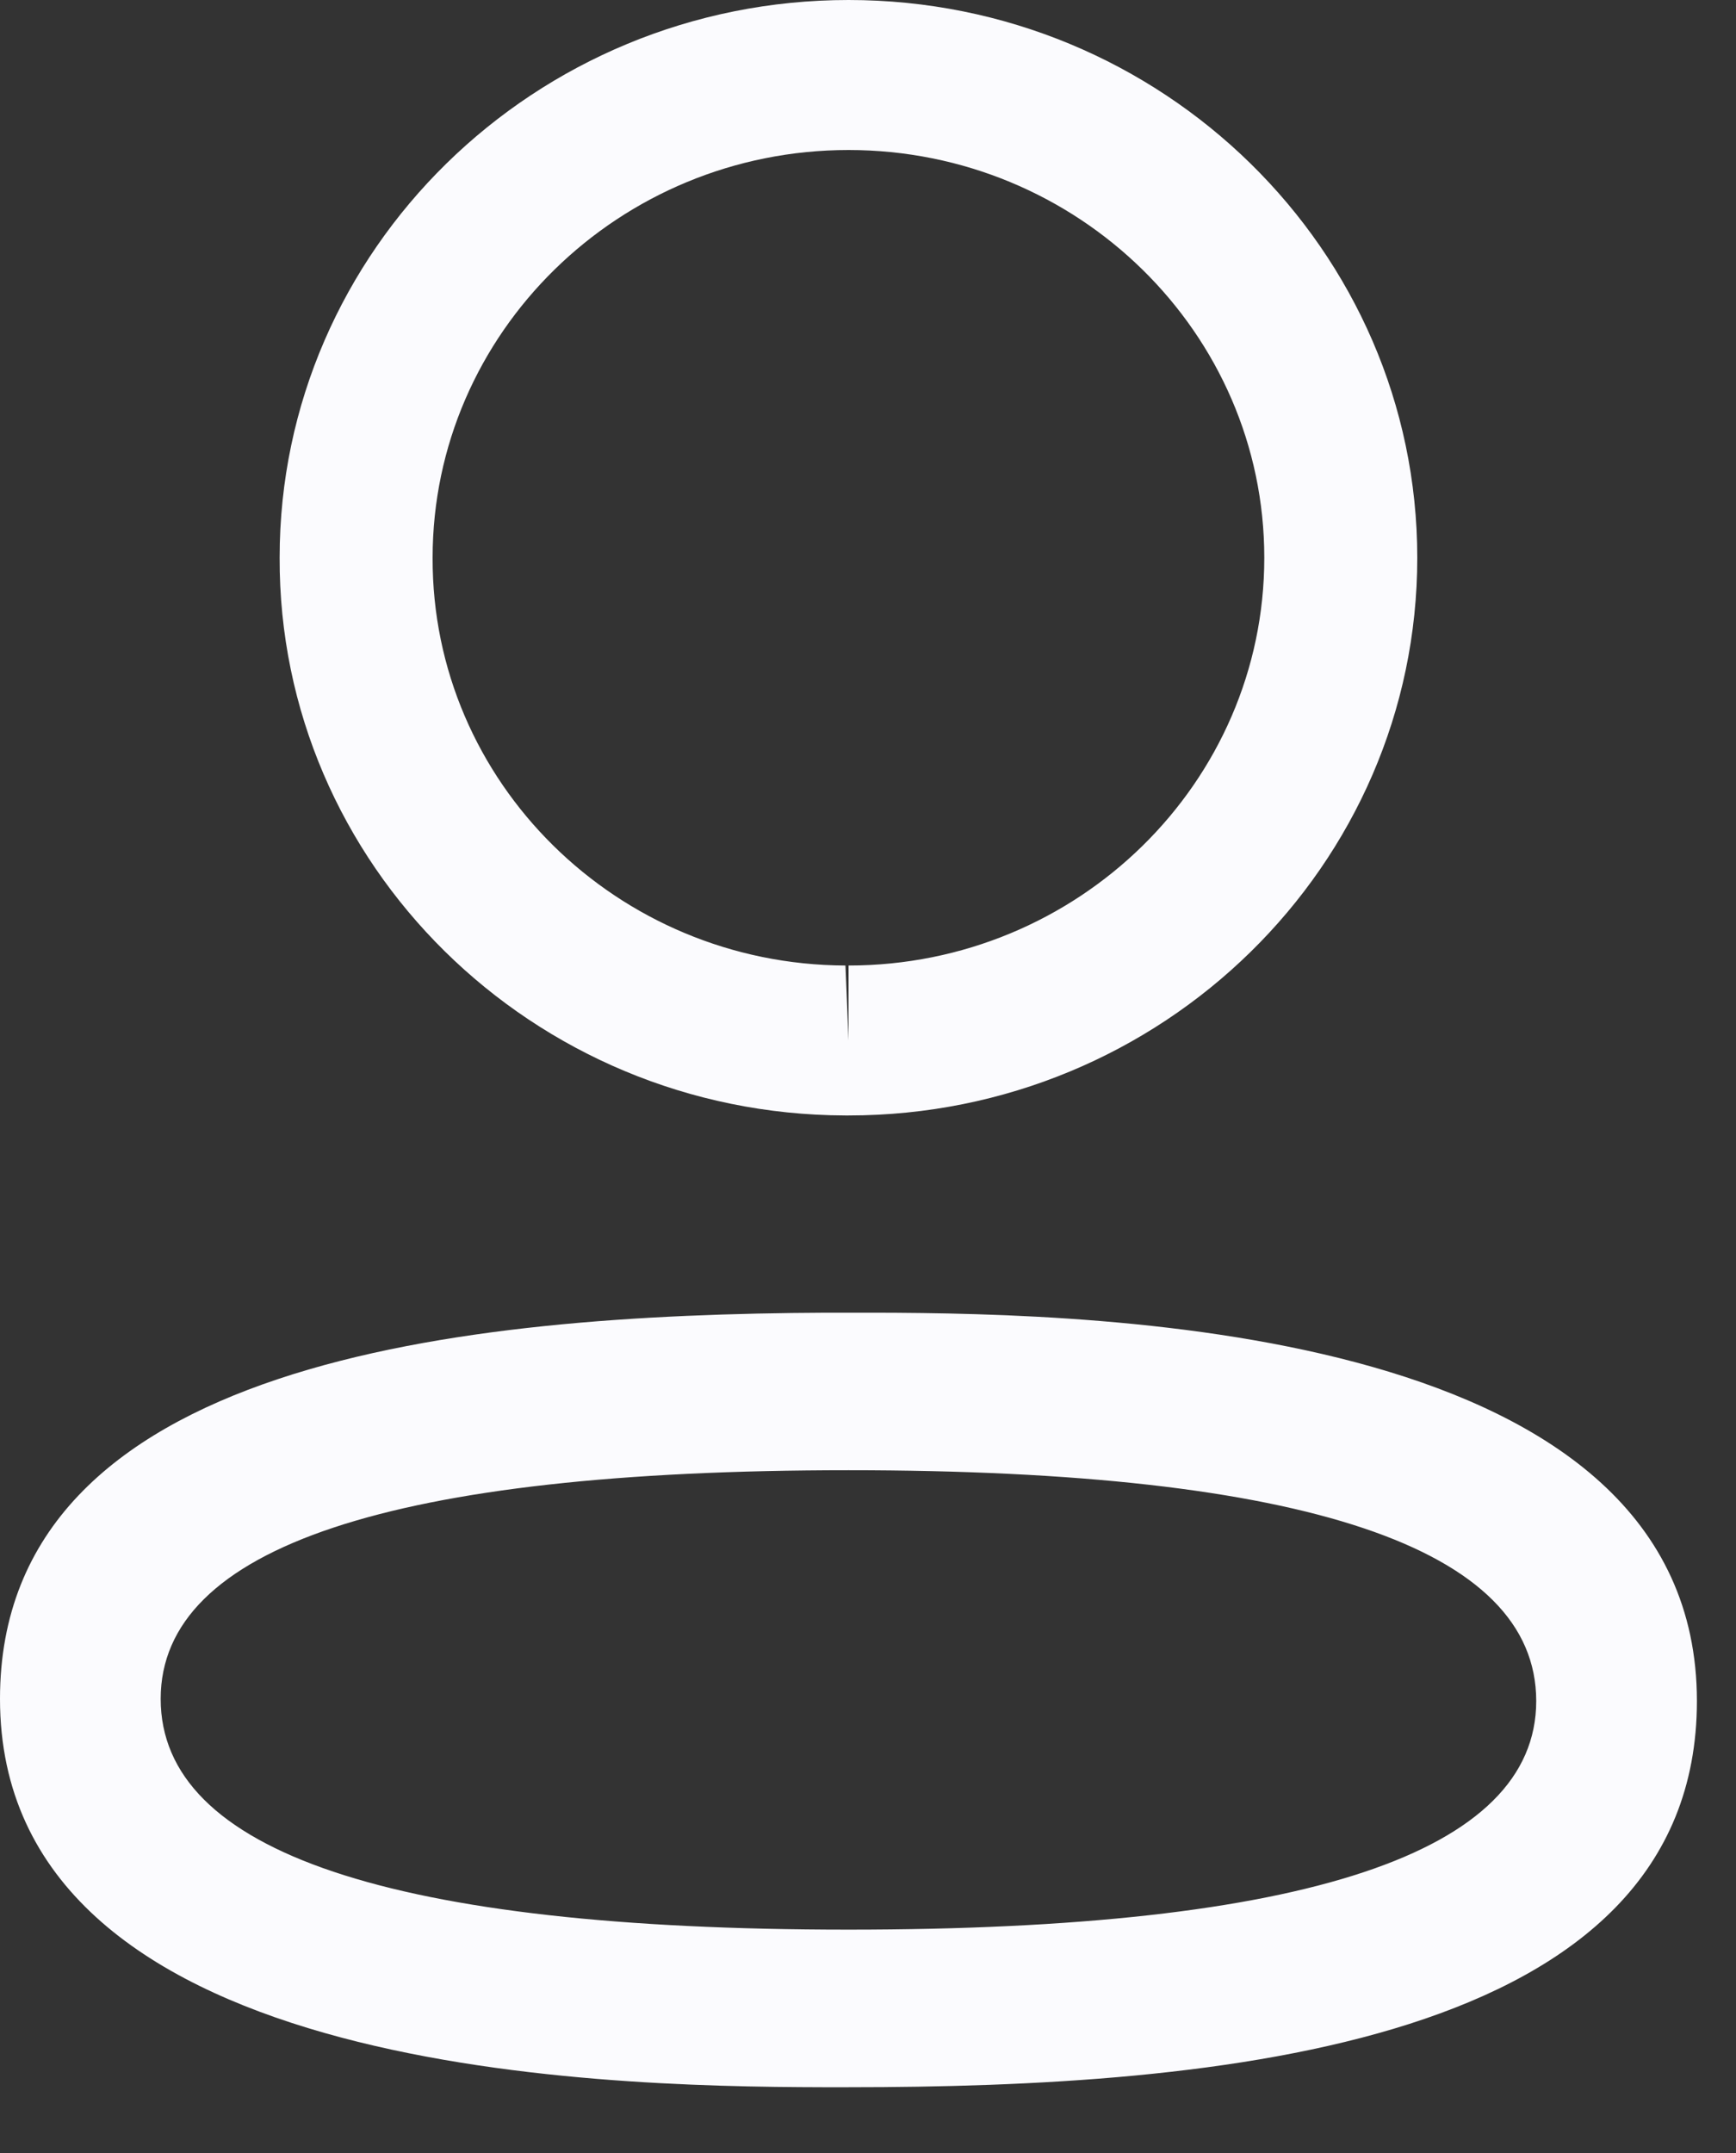 <svg width="25" height="31" viewBox="0 0 25 31" fill="none" xmlns="http://www.w3.org/2000/svg">
<rect x="0" y="0" width="25" height="31" fill="#333333" stroke="none"/>
<path fill-rule="evenodd" clip-rule="evenodd" d="M24.437 24.492C24.437 29.477 17.464 30.053 12.22 30.053L11.845 30.053C8.504 30.045 0 29.838 0 24.461C0 19.578 6.693 18.925 11.897 18.901L12.595 18.901C15.936 18.908 24.437 19.115 24.437 24.492ZM12.22 21.169C5.646 21.169 2.314 22.276 2.314 24.461C2.314 26.667 5.646 27.784 12.22 27.784C18.792 27.784 22.123 26.677 22.123 24.492C22.123 22.287 18.792 21.169 12.22 21.169ZM12.22 0C16.737 0 20.41 3.603 20.41 8.031C20.41 12.46 16.737 16.061 12.22 16.061H12.171C7.663 16.047 4.011 12.443 4.027 8.027C4.027 3.603 7.701 0 12.22 0ZM12.22 2.16C8.917 2.16 6.23 4.793 6.23 8.031C6.219 11.259 8.886 13.89 12.175 13.902L12.22 14.982V13.902C15.522 13.902 18.207 11.268 18.207 8.031C18.207 4.793 15.522 2.16 12.22 2.16Z" fill="#FBFBFE"/>
</svg>
